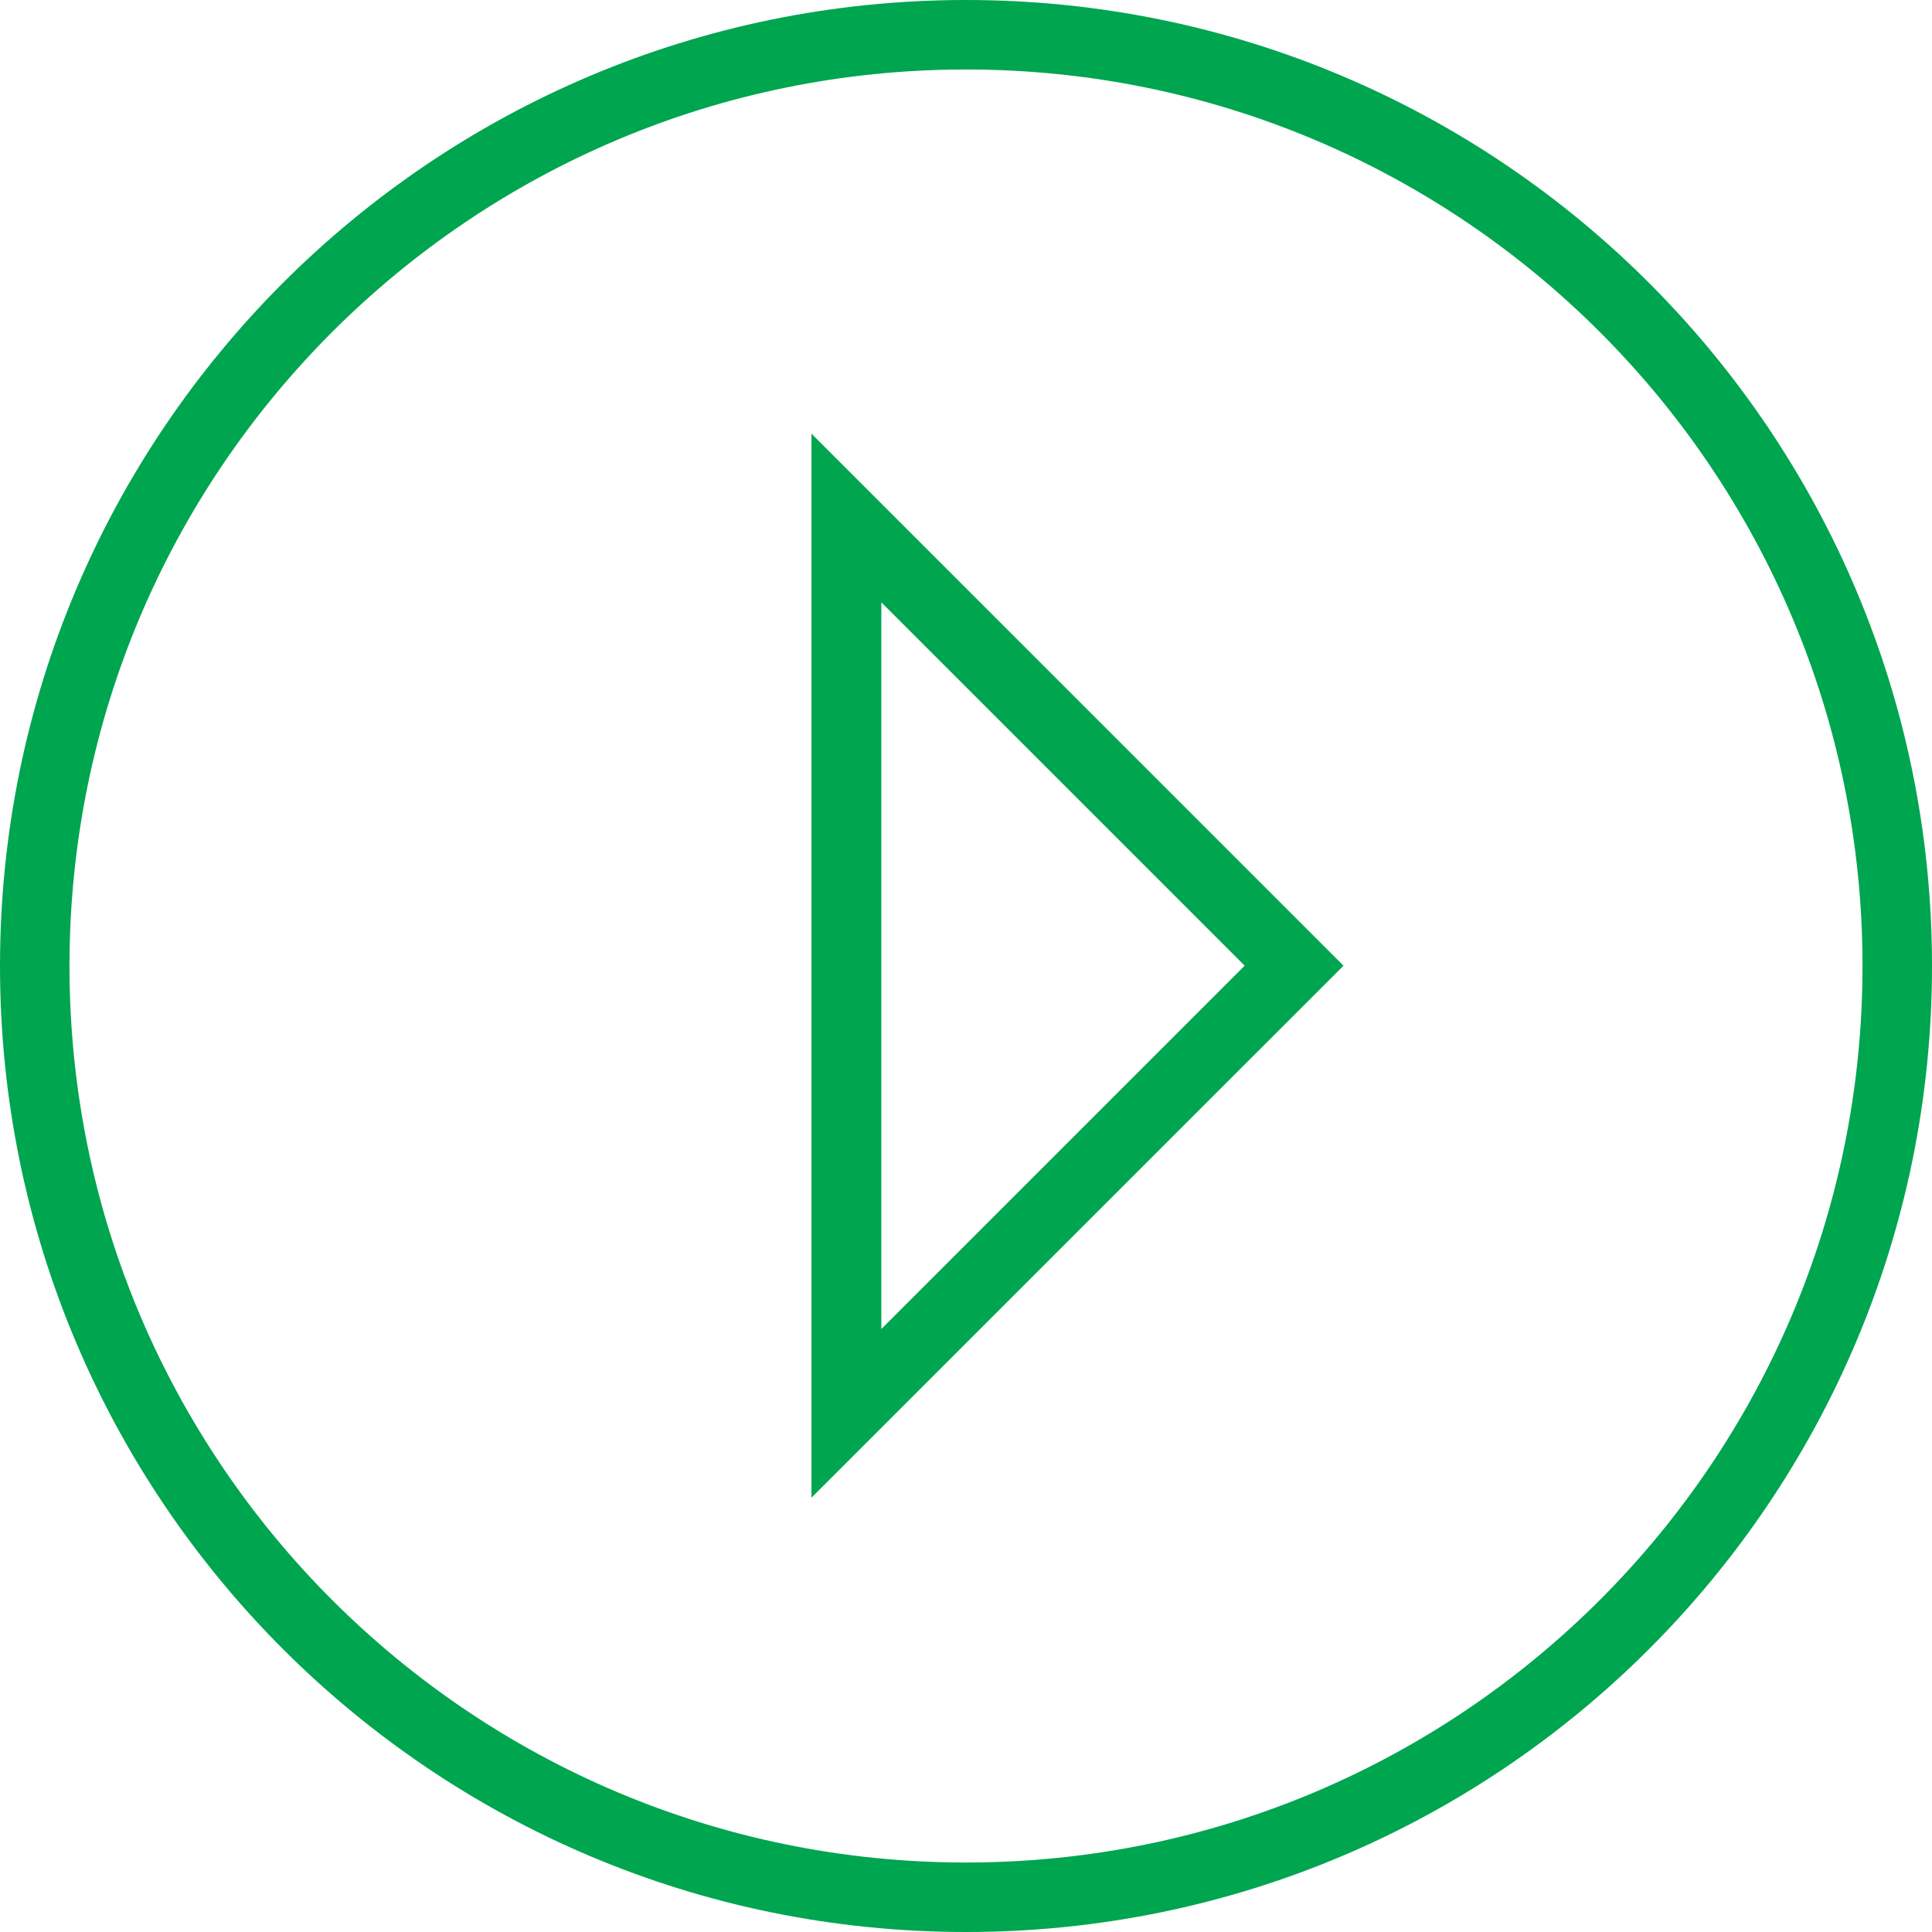 <svg xmlns="http://www.w3.org/2000/svg" viewBox="0 0 30 30"><g fill="#00A550" fill-rule="evenodd">

<path d="M15 28.921c-7.688 0-13.921-6.233-13.921-13.921 0-7.688 6.233-13.921 13.921-13.921 7.688 0 13.921 6.233 13.921 13.921 0 7.688-6.233 13.921-13.921 13.921m0-28.921C6.716 0 0 6.715 0 15 0 23.284 6.716 30 15 30 23.284 30 30 23.284 30 15 30 6.715 23.284 0 15 0"/>
<path d="M13.685 9.353l5.642 5.642-5.642 5.642V9.353zM12.6 23.256l8.262-8.261L12.6 6.734V23.256z"/>


</g></svg>